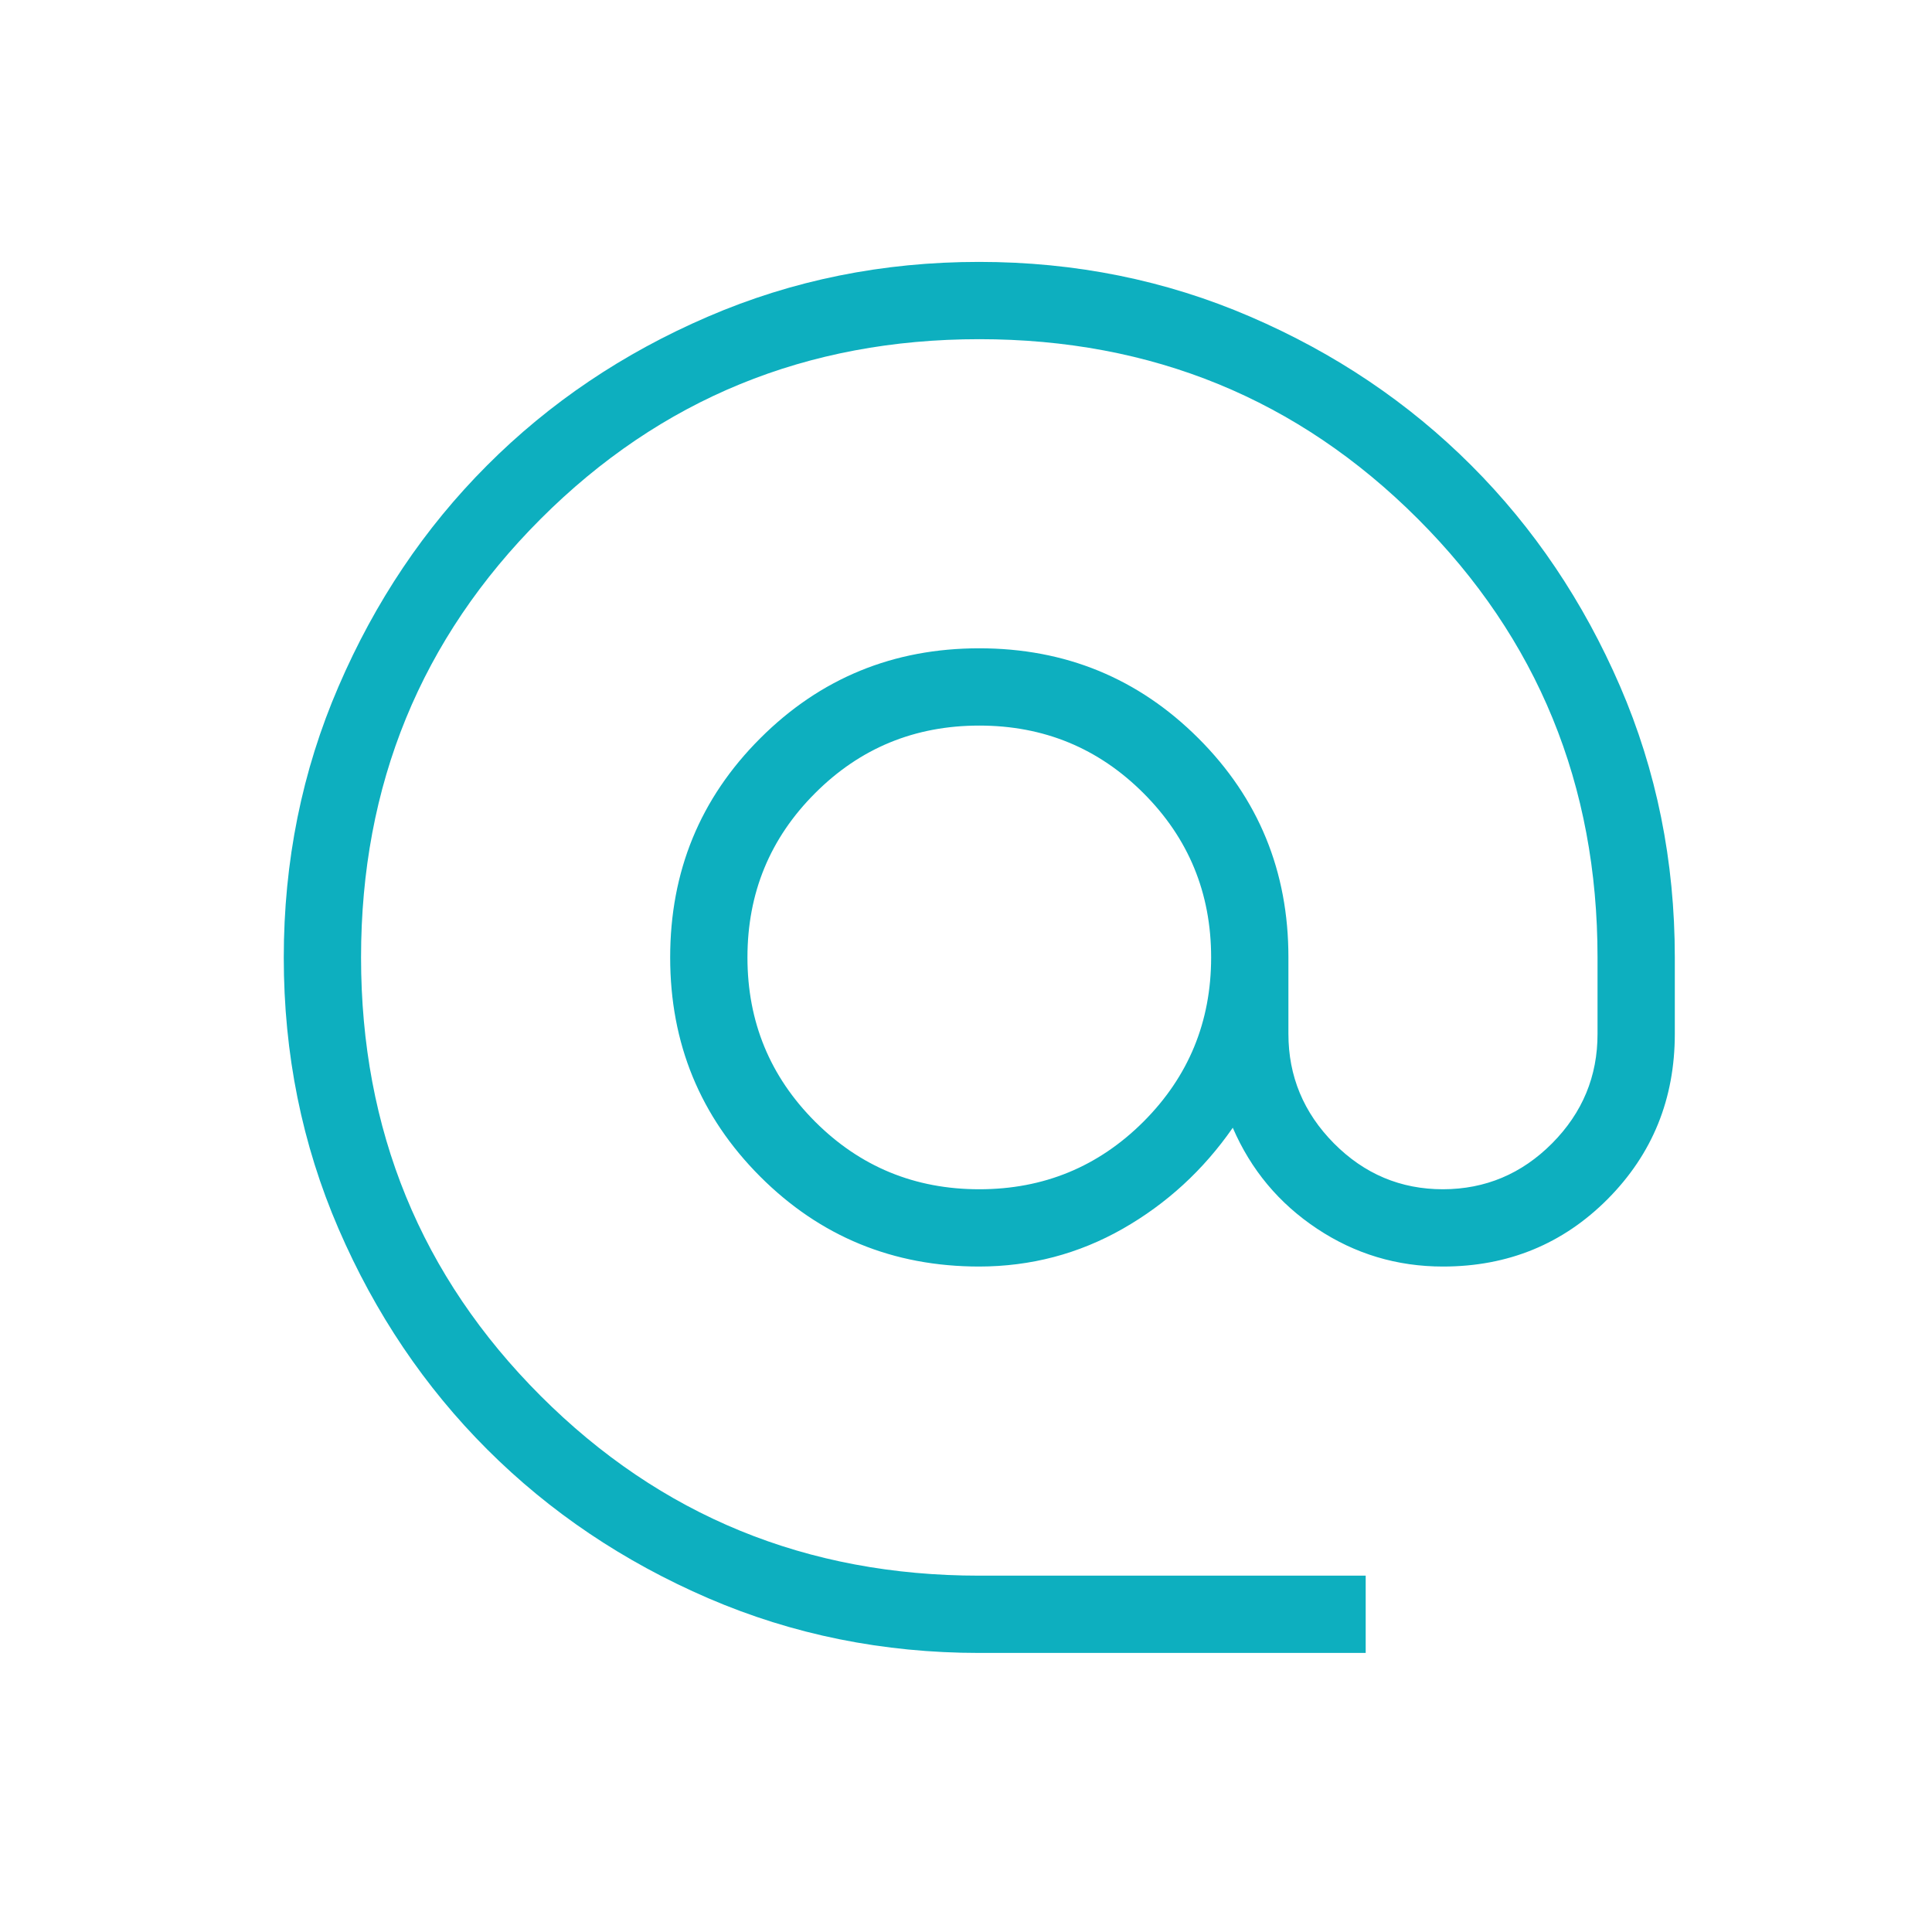 <svg width="25" height="25" viewBox="0 0 25 25" fill="none" xmlns="http://www.w3.org/2000/svg">
<path d="M12.672 21.389C11.429 21.389 10.26 21.153 9.165 20.681C8.07 20.208 7.117 19.567 6.306 18.757C5.495 17.947 4.854 16.995 4.381 15.901C3.908 14.807 3.672 13.637 3.672 12.392C3.672 11.146 3.908 9.976 4.381 8.882C4.853 7.786 5.493 6.833 6.302 6.023C7.111 5.212 8.063 4.57 9.159 4.098C10.255 3.625 11.425 3.389 12.669 3.389C13.913 3.389 15.083 3.625 16.179 4.098C17.275 4.57 18.228 5.212 19.038 6.022C19.848 6.832 20.489 7.784 20.963 8.879C21.436 9.973 21.672 11.143 21.672 12.389V13.378C21.672 14.22 21.383 14.932 20.804 15.515C20.225 16.097 19.515 16.389 18.672 16.389C18.076 16.389 17.532 16.225 17.042 15.899C16.55 15.572 16.187 15.137 15.952 14.593C15.572 15.14 15.097 15.576 14.527 15.901C13.957 16.225 13.338 16.388 12.672 16.389C11.558 16.389 10.613 16.001 9.837 15.225C9.06 14.447 8.672 13.502 8.672 12.389C8.672 11.275 9.06 10.33 9.837 9.554C10.614 8.777 11.559 8.389 12.672 8.389C13.785 8.389 14.73 8.777 15.508 9.554C16.285 10.33 16.673 11.275 16.672 12.389V13.378C16.672 13.926 16.868 14.398 17.261 14.795C17.654 15.191 18.124 15.389 18.672 15.389C19.22 15.388 19.691 15.19 20.084 14.795C20.477 14.399 20.673 13.927 20.672 13.377V12.389C20.672 10.155 19.897 8.264 18.347 6.714C16.797 5.164 14.905 4.389 12.672 4.389C10.438 4.389 8.547 5.164 6.997 6.714C5.447 8.264 4.672 10.155 4.672 12.389C4.672 14.622 5.447 16.514 6.997 18.064C8.547 19.614 10.438 20.389 12.672 20.389H17.672V21.389H12.672ZM12.672 15.389C13.505 15.389 14.213 15.097 14.797 14.514C15.38 13.93 15.672 13.222 15.672 12.389C15.672 11.555 15.38 10.847 14.797 10.264C14.213 9.68 13.505 9.389 12.672 9.389C11.838 9.389 11.13 9.68 10.547 10.264C9.964 10.847 9.672 11.555 9.672 12.389C9.672 13.222 9.964 13.93 10.547 14.514C11.13 15.097 11.838 15.389 12.672 15.389Z" fill="#0DAFBF"/>
</svg>
